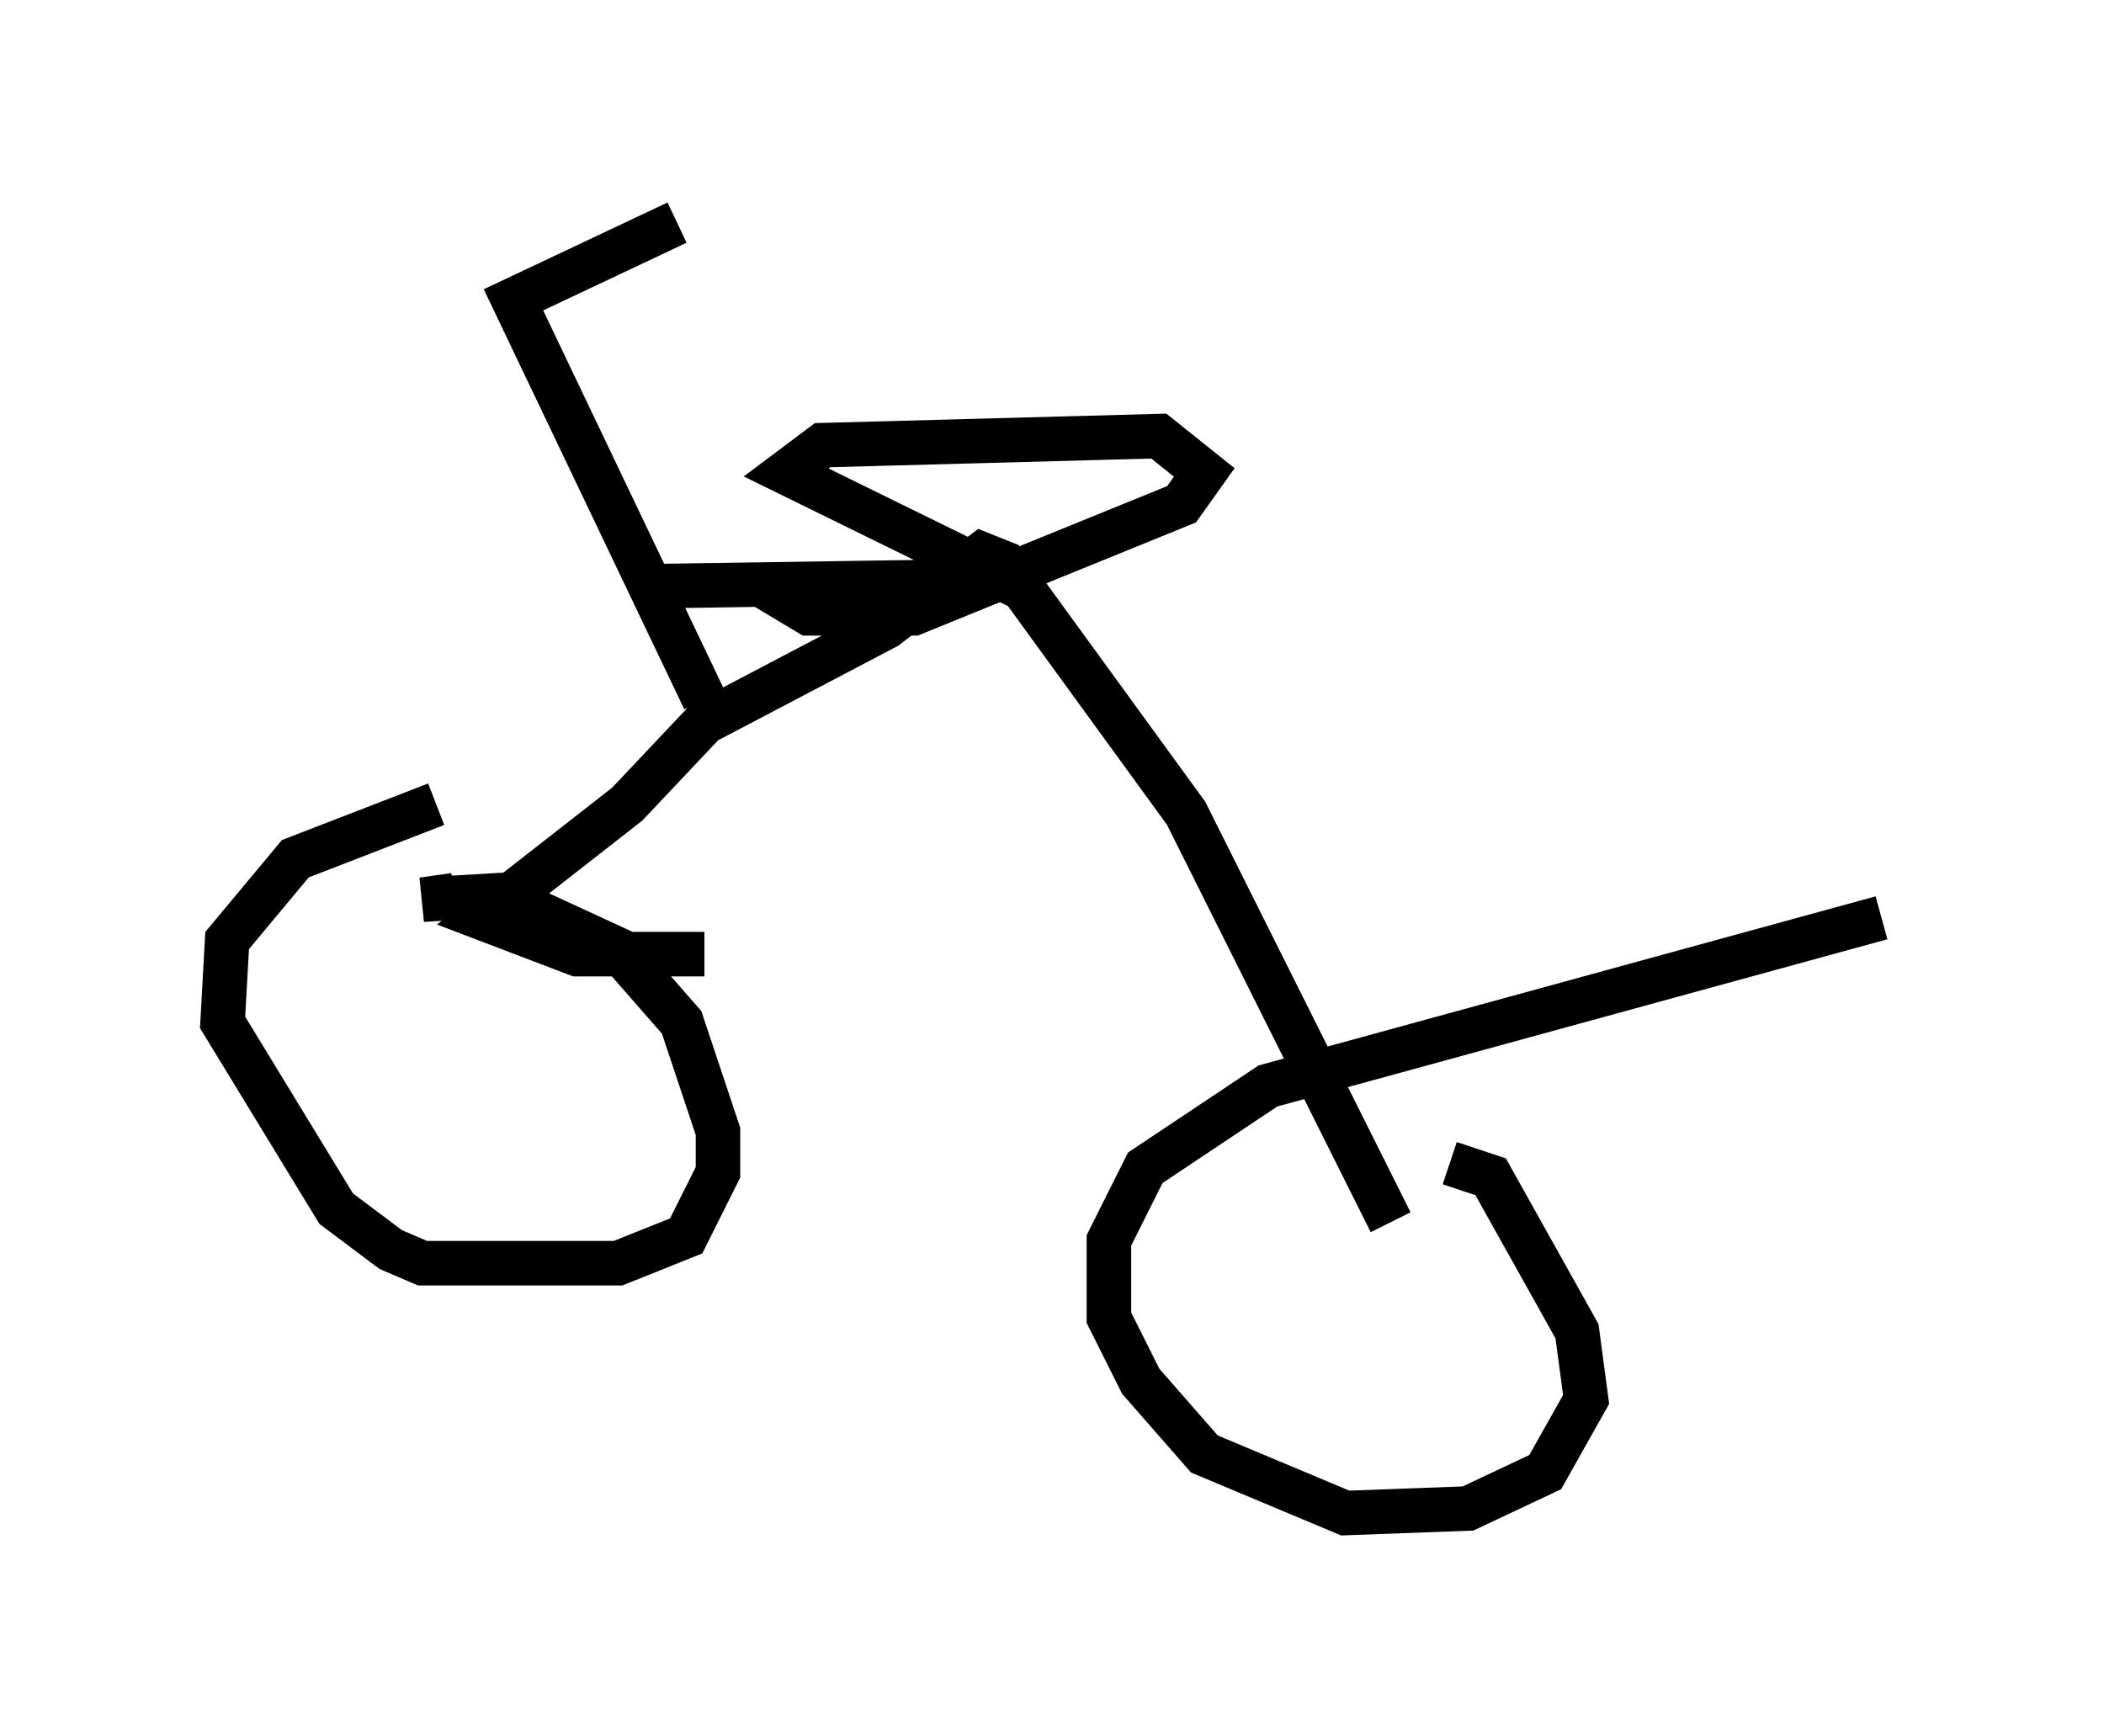 <?xml version="1.0" encoding="utf-8" ?>
<svg baseProfile="full" height="38.992" version="1.1" width="47.261" xmlns="http://www.w3.org/2000/svg" xmlns:ev="http://www.w3.org/2001/xml-events" xmlns:xlink="http://www.w3.org/1999/xlink"><defs /><rect fill="white" height="38.992" width="47.261" x="0" y="0" /><path d="M12.656, 18.067 m-2.858, 0.0 l-3.165, 1.225 -1.531, 1.838 l-0.102, 1.838 2.552, 4.185 l1.225, 0.919 0.715, 0.306 l4.39, 0.0 1.531, -0.613 l0.715, -1.429 0.0, -0.919 l-0.817, -2.45 -1.429, -1.633 l-2.654, -1.225 -1.735, 0.102 l0.715, -0.102 m32.055, 0.51 l-13.781, 3.777 -2.756, 1.838 l-0.817, 1.633 0.0, 1.735 l0.715, 1.429 1.429, 1.633 l3.165, 1.327 2.756, -0.102 l1.735, -0.817 0.919, -1.633 l-0.204, -1.531 -1.94, -3.471 l-0.919, -0.306 m-16.742, -4.696 l-2.858, 0.0 -2.144, -0.817 l3.267, -2.552 1.735, -1.838 l4.083, -2.144 2.144, -1.633 l0.51, 0.204 4.083, 5.615 l4.594, 9.188 m-7.963, -14.088 l-5.615, -2.756 0.817, -0.613 l7.554, -0.204 1.021, 0.817 l-0.51, 0.715 -6.023, 2.45 l-2.348, 0.0 -0.51, -0.306 l0.919, -0.306 2.96, -0.102 l-6.738, 0.102 m1.021, 2.552 l-4.288, -8.983 3.675, -1.735 " fill="none" stroke="black" stroke-width="1" /></svg>